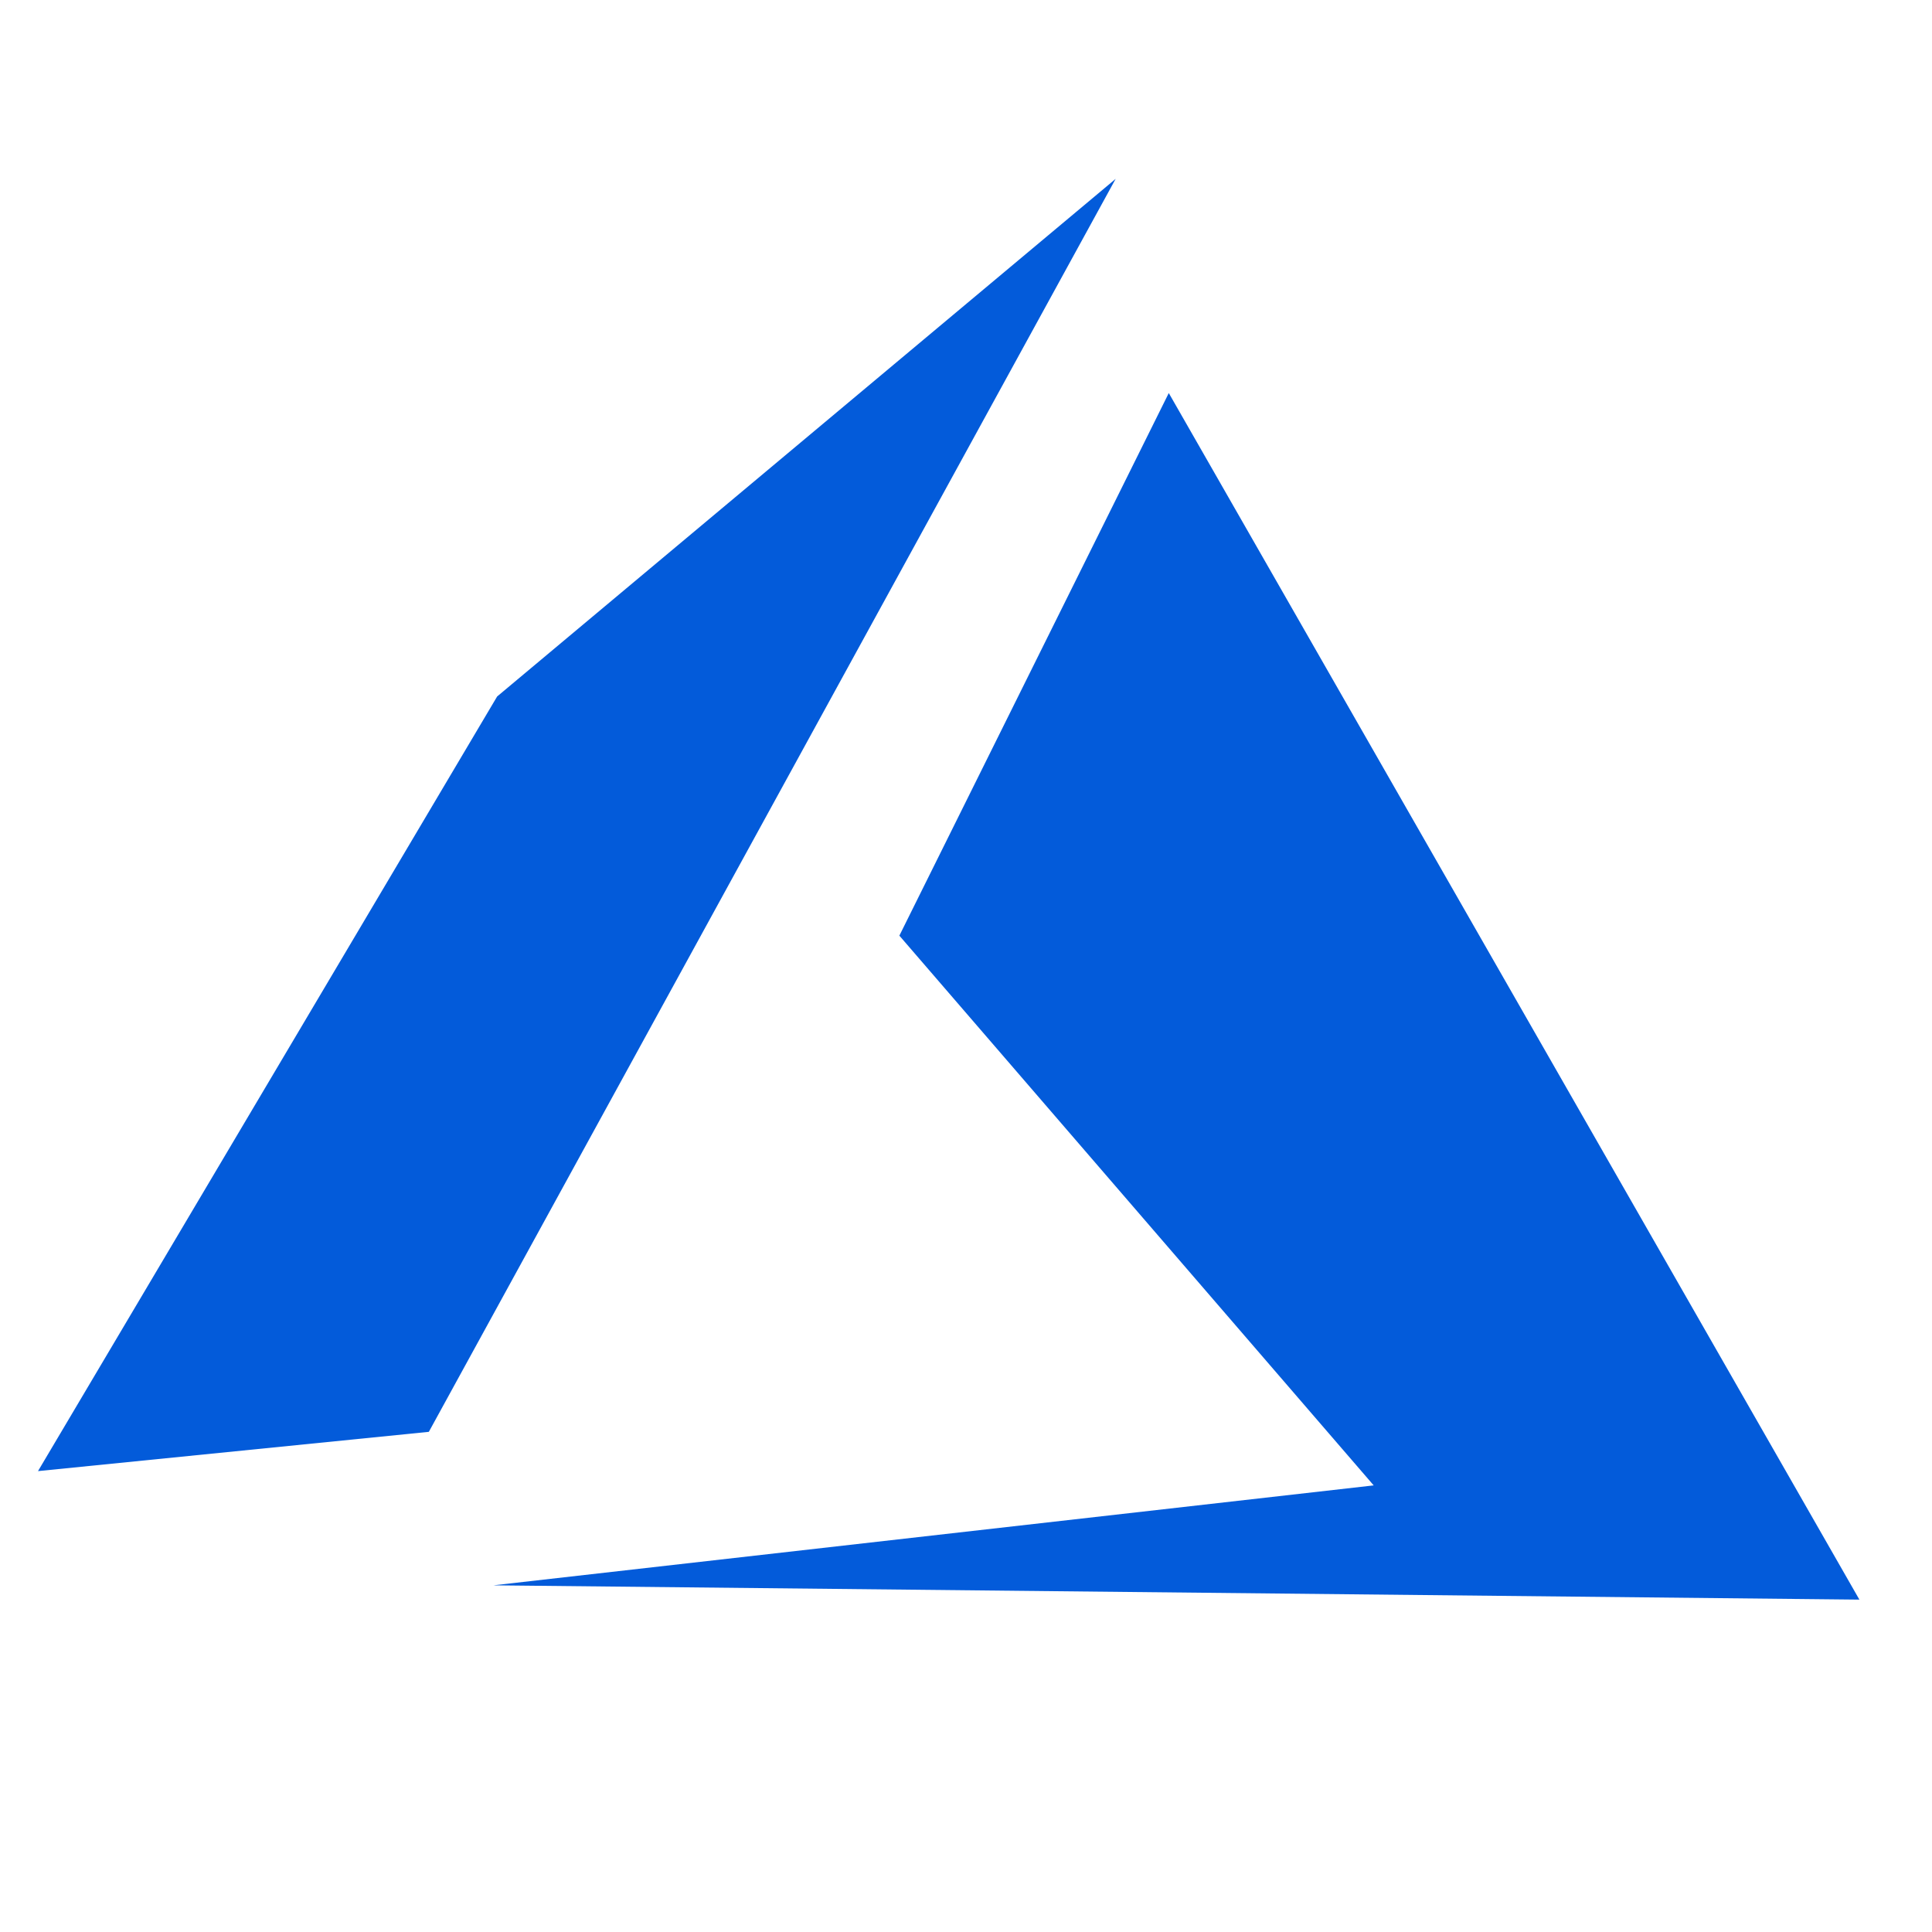 <?xml version="1.0" encoding="UTF-8" standalone="no"?>
<!DOCTYPE svg PUBLIC "-//W3C//DTD SVG 1.1//EN" "http://www.w3.org/Graphics/SVG/1.1/DTD/svg11.dtd">
<svg width="100%" height="100%" viewBox="0 0 400 400" version="1.1" xmlns="http://www.w3.org/2000/svg" xmlns:xlink="http://www.w3.org/1999/xlink" xml:space="preserve" xmlns:serif="http://www.serif.com/" style="fill-rule:evenodd;clip-rule:evenodd;stroke-linejoin:round;stroke-miterlimit:1.414;">
    <g transform="matrix(1.267,0,0,1.267,514.667,184.107)">
        <g transform="matrix(1,0,0,1,-400,-116.083)">
            <clipPath id="_clip1">
                <rect x="0" y="0" width="800" height="232.167"/>
            </clipPath>
            <g clip-path="url(#_clip1)">
                <path id="path7291" d="M184.78,35.001L140.755,123.666L218.264,213.5L74.408,229.831L297.632,232.167L184.78,35.001Z" style="fill:rgb(3,91,218);"/>
                <path id="path7293" d="M176.099,0L75.029,84.584L0,211.167L63.867,204.749L176.099,0Z" style="fill:rgb(3,91,218);"/>
            </g>
        </g>
    </g>
</svg>
